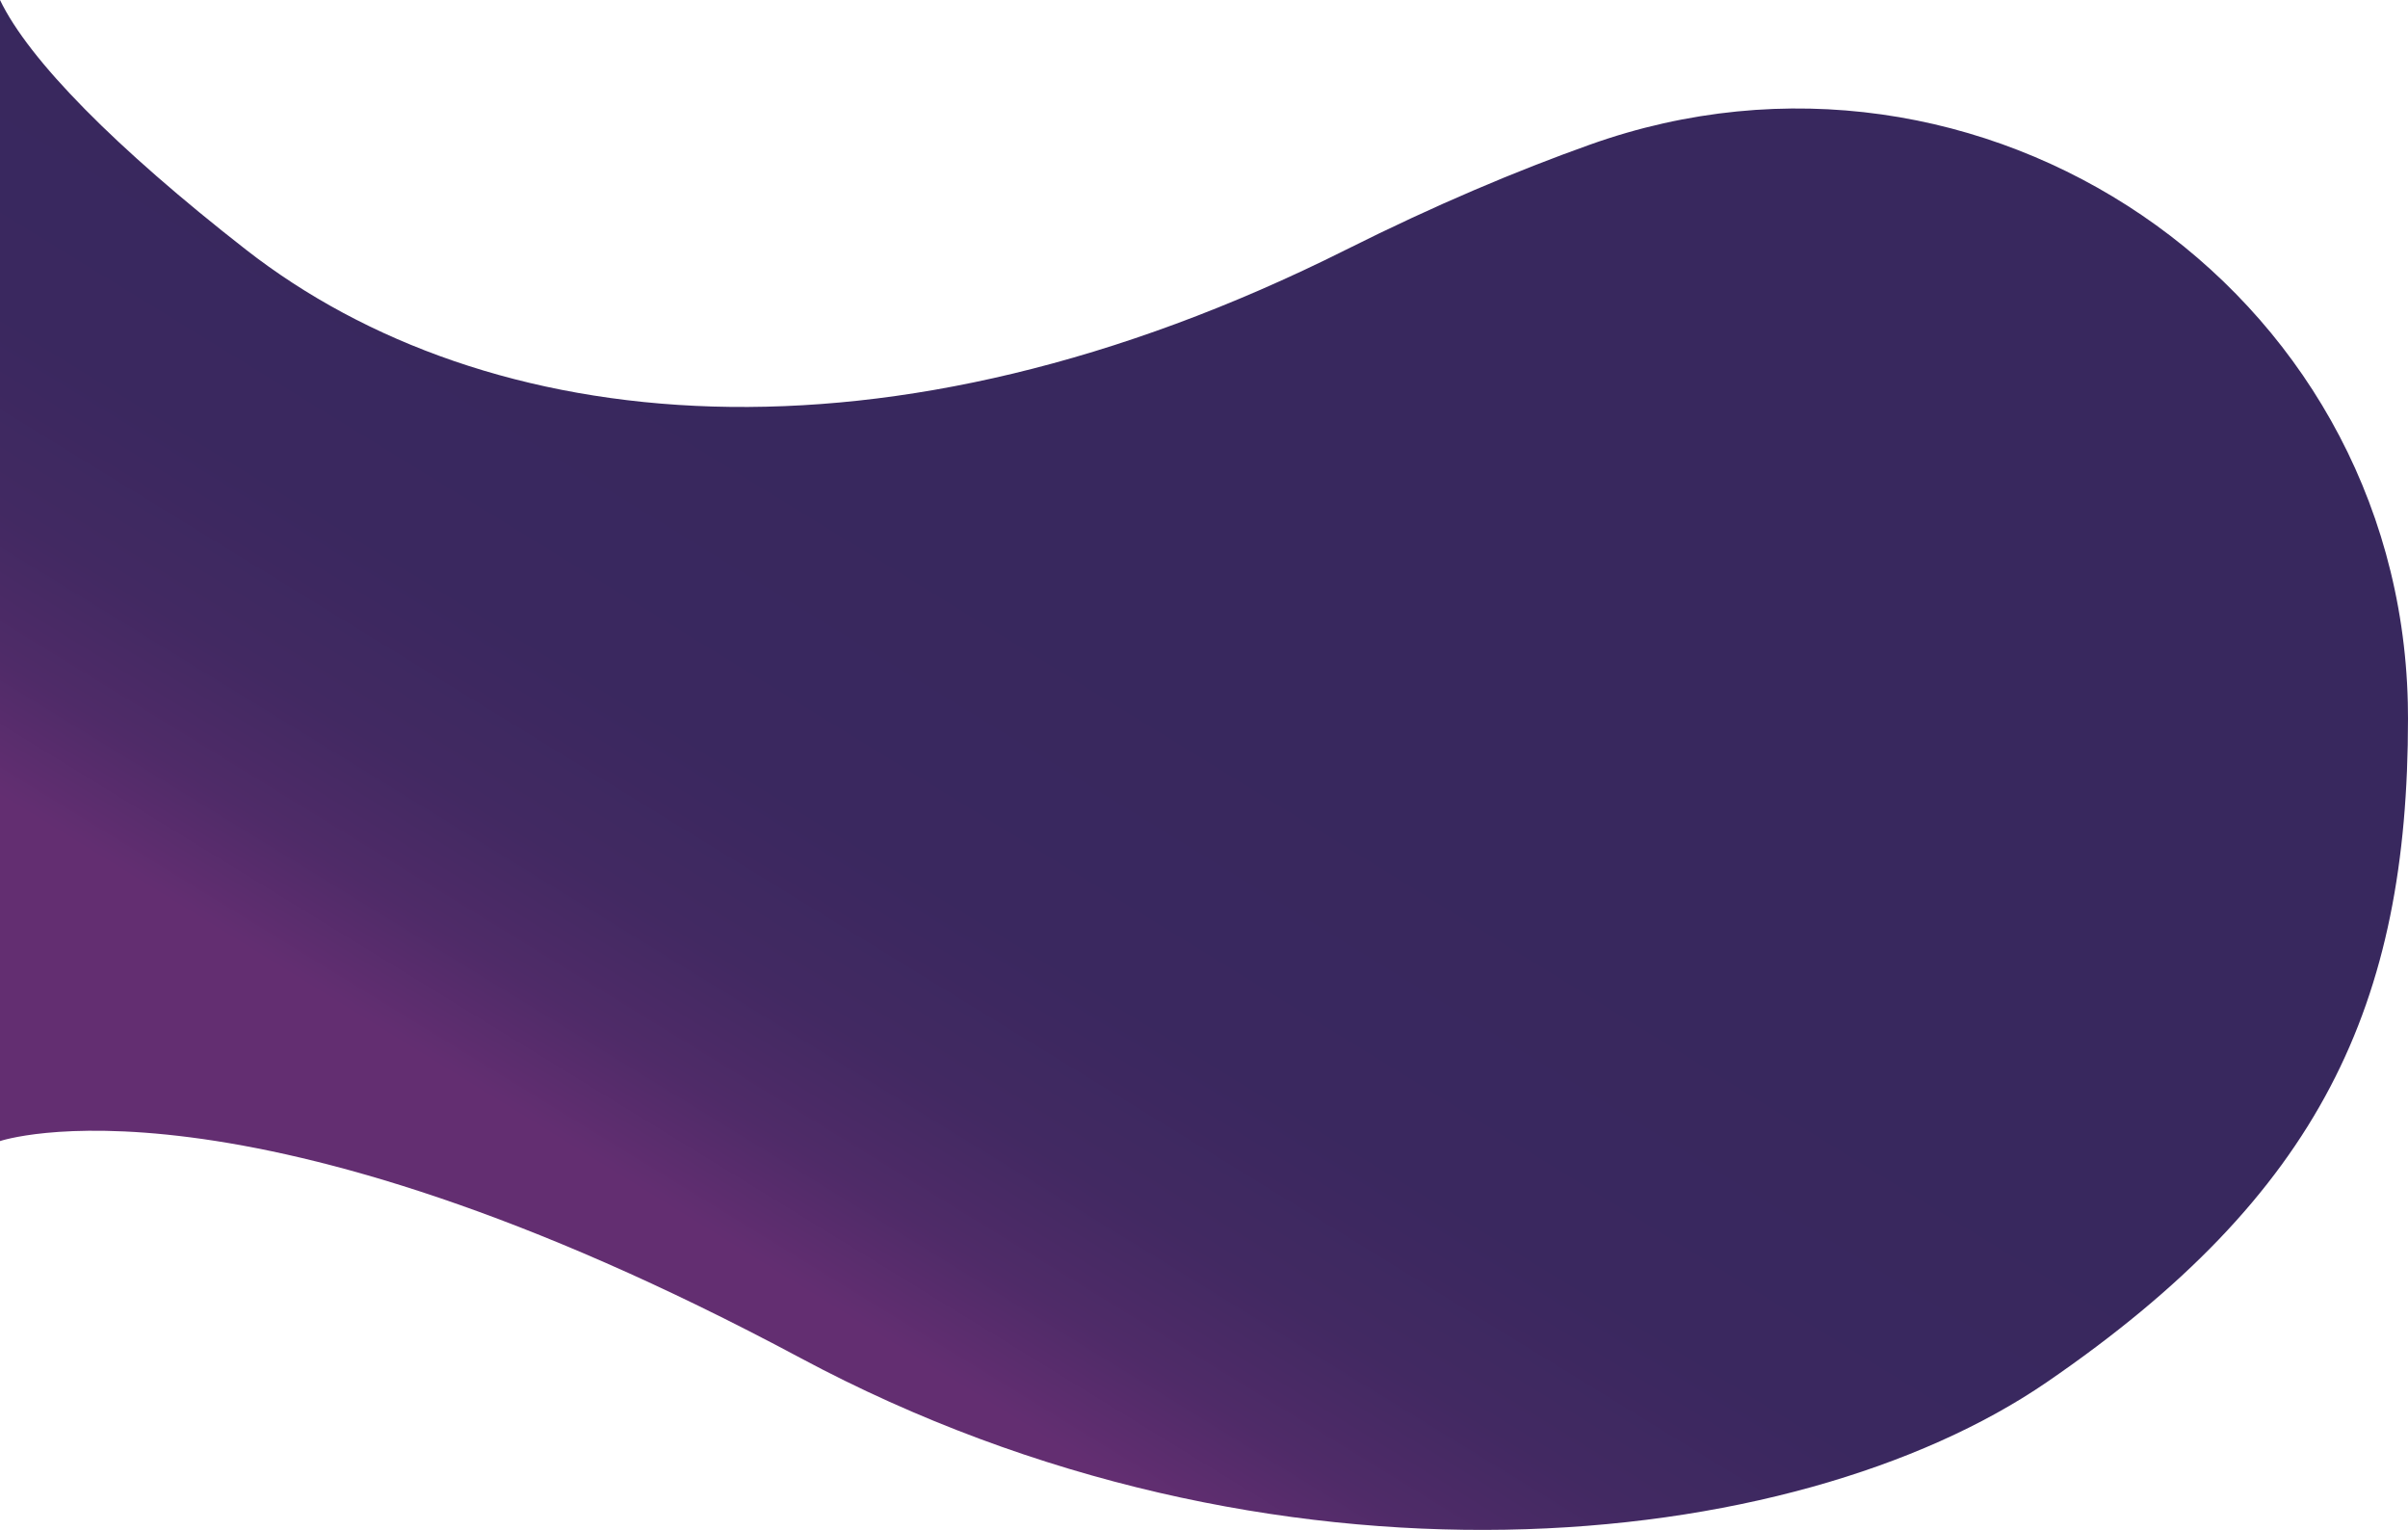 <svg xmlns="http://www.w3.org/2000/svg" xmlns:xlink="http://www.w3.org/1999/xlink" viewBox="0 0 1845.81 1172.38"><defs><style>.cls-1{fill:url(#linear-gradient);}</style><linearGradient id="linear-gradient" x1="860.66" y1="470.28" x2="561.96" y2="956.63" gradientUnits="userSpaceOnUse"><stop offset="0" stop-color="#38285e"/><stop offset="0.44" stop-color="#3a285f"/><stop offset="0.67" stop-color="#422962"/><stop offset="0.84" stop-color="#4f2b68"/><stop offset="0.99" stop-color="#622e71"/><stop offset="1" stop-color="#632e71"/></linearGradient></defs><title>blob-purple-section</title><g id="Layer_2" data-name="Layer 2"><g id="foot"><path class="cls-1" d="M1031.83,191.33c-354,177.31-659.62,143.24-843.28,0C88.68,113.43,22.09,46,0,0H0V874.42s185-63,613.65,166.26C975,1234,1375.16,1192,1568.89,1059.21c210.24-144.07,276.92-289.81,276.92-508.51q0-6.09-.14-12.1c-7.41-318.72-326.79-534.89-627-427.73C1162.89,130.75,1100.5,156.93,1031.83,191.33Z"/></g></g></svg>